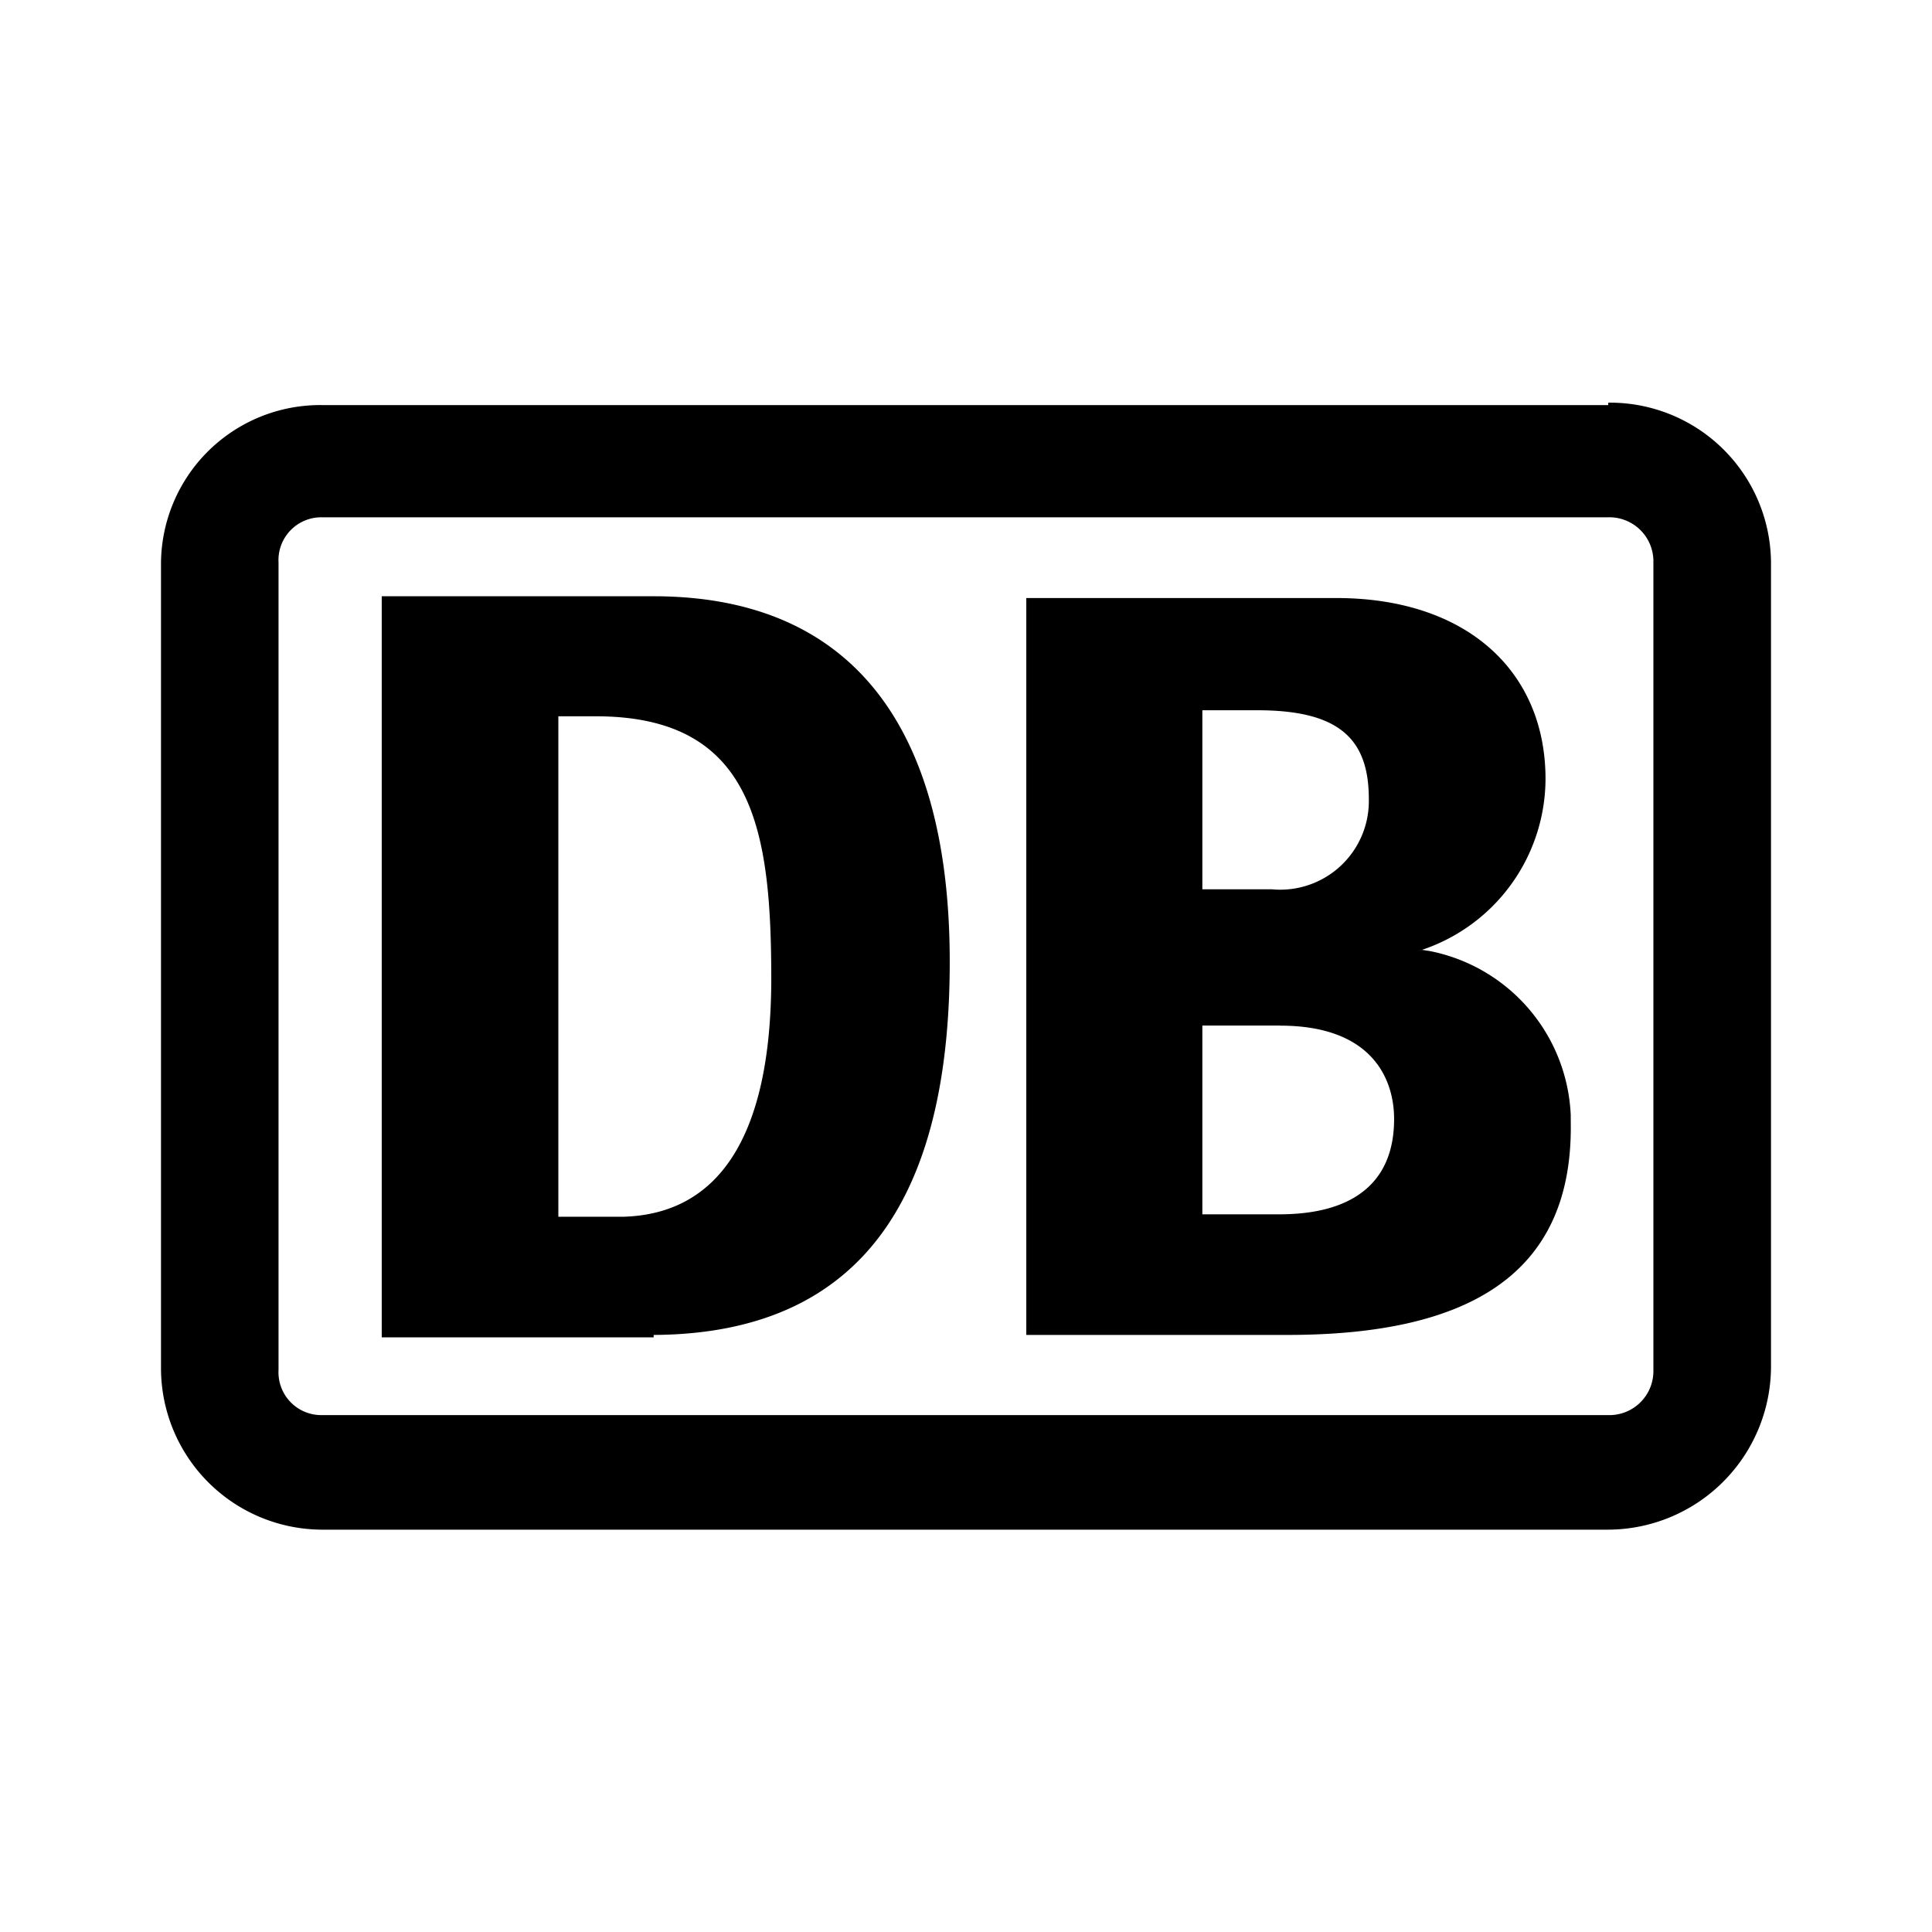 <svg id="icon" height="24" viewBox="0 0 24 24" width="24" xmlns="http://www.w3.org/2000/svg"><path d="m19.978 5.002a2 2 0 0 1 2.022 1.986v10a2.03 2.03 0 0 1 -2.022 2.014h-15.978a2.007 2.007 0 0 1 -2-2.014v-10a1.978 1.978 0 0 1 2-1.956h15.978zm0 1.424h-15.978a.532.532 0 0 0 -.54.562v10.03a.532.532 0 0 0 .54.561h15.978a.547.547 0 0 0 .561-.562v-10.03a.547.547 0 0 0 -.561-.561zm-11.858.981c2.36 0 3.678 1.498 3.678 4.54 0 2.658-.9 4.621-3.678 4.636v.03h-3.378v-9.206zm8.48.022c1.617 0 2.599.907 2.599 2.248a2.247 2.247 0 0 1 -1.596 2.142l.06-.02.097.015a2.173 2.173 0 0 1 1.752 2.033l.001.16c0 1.827-1.273 2.576-3.52 2.576h-3.244v-9.154zm-9.2 1.469h-.464v6.217h.802c1.16-.03 1.843-.951 1.843-2.966v.03c0-1.843-.203-3.281-2.18-3.281zm8.503 3.842h-.967v2.345h.957c.388-.003 1.425-.054 1.425-1.184 0-.502-.277-1.16-1.415-1.16zm-.285-3.917h-.682v2.224h.862a1.101 1.101 0 0 0 1.206-1.123c0-.757-.382-1.101-1.386-1.101z" fill="#282D37" style="fill: currentColor;fill: currentColor" fill-rule="evenodd"/></svg>